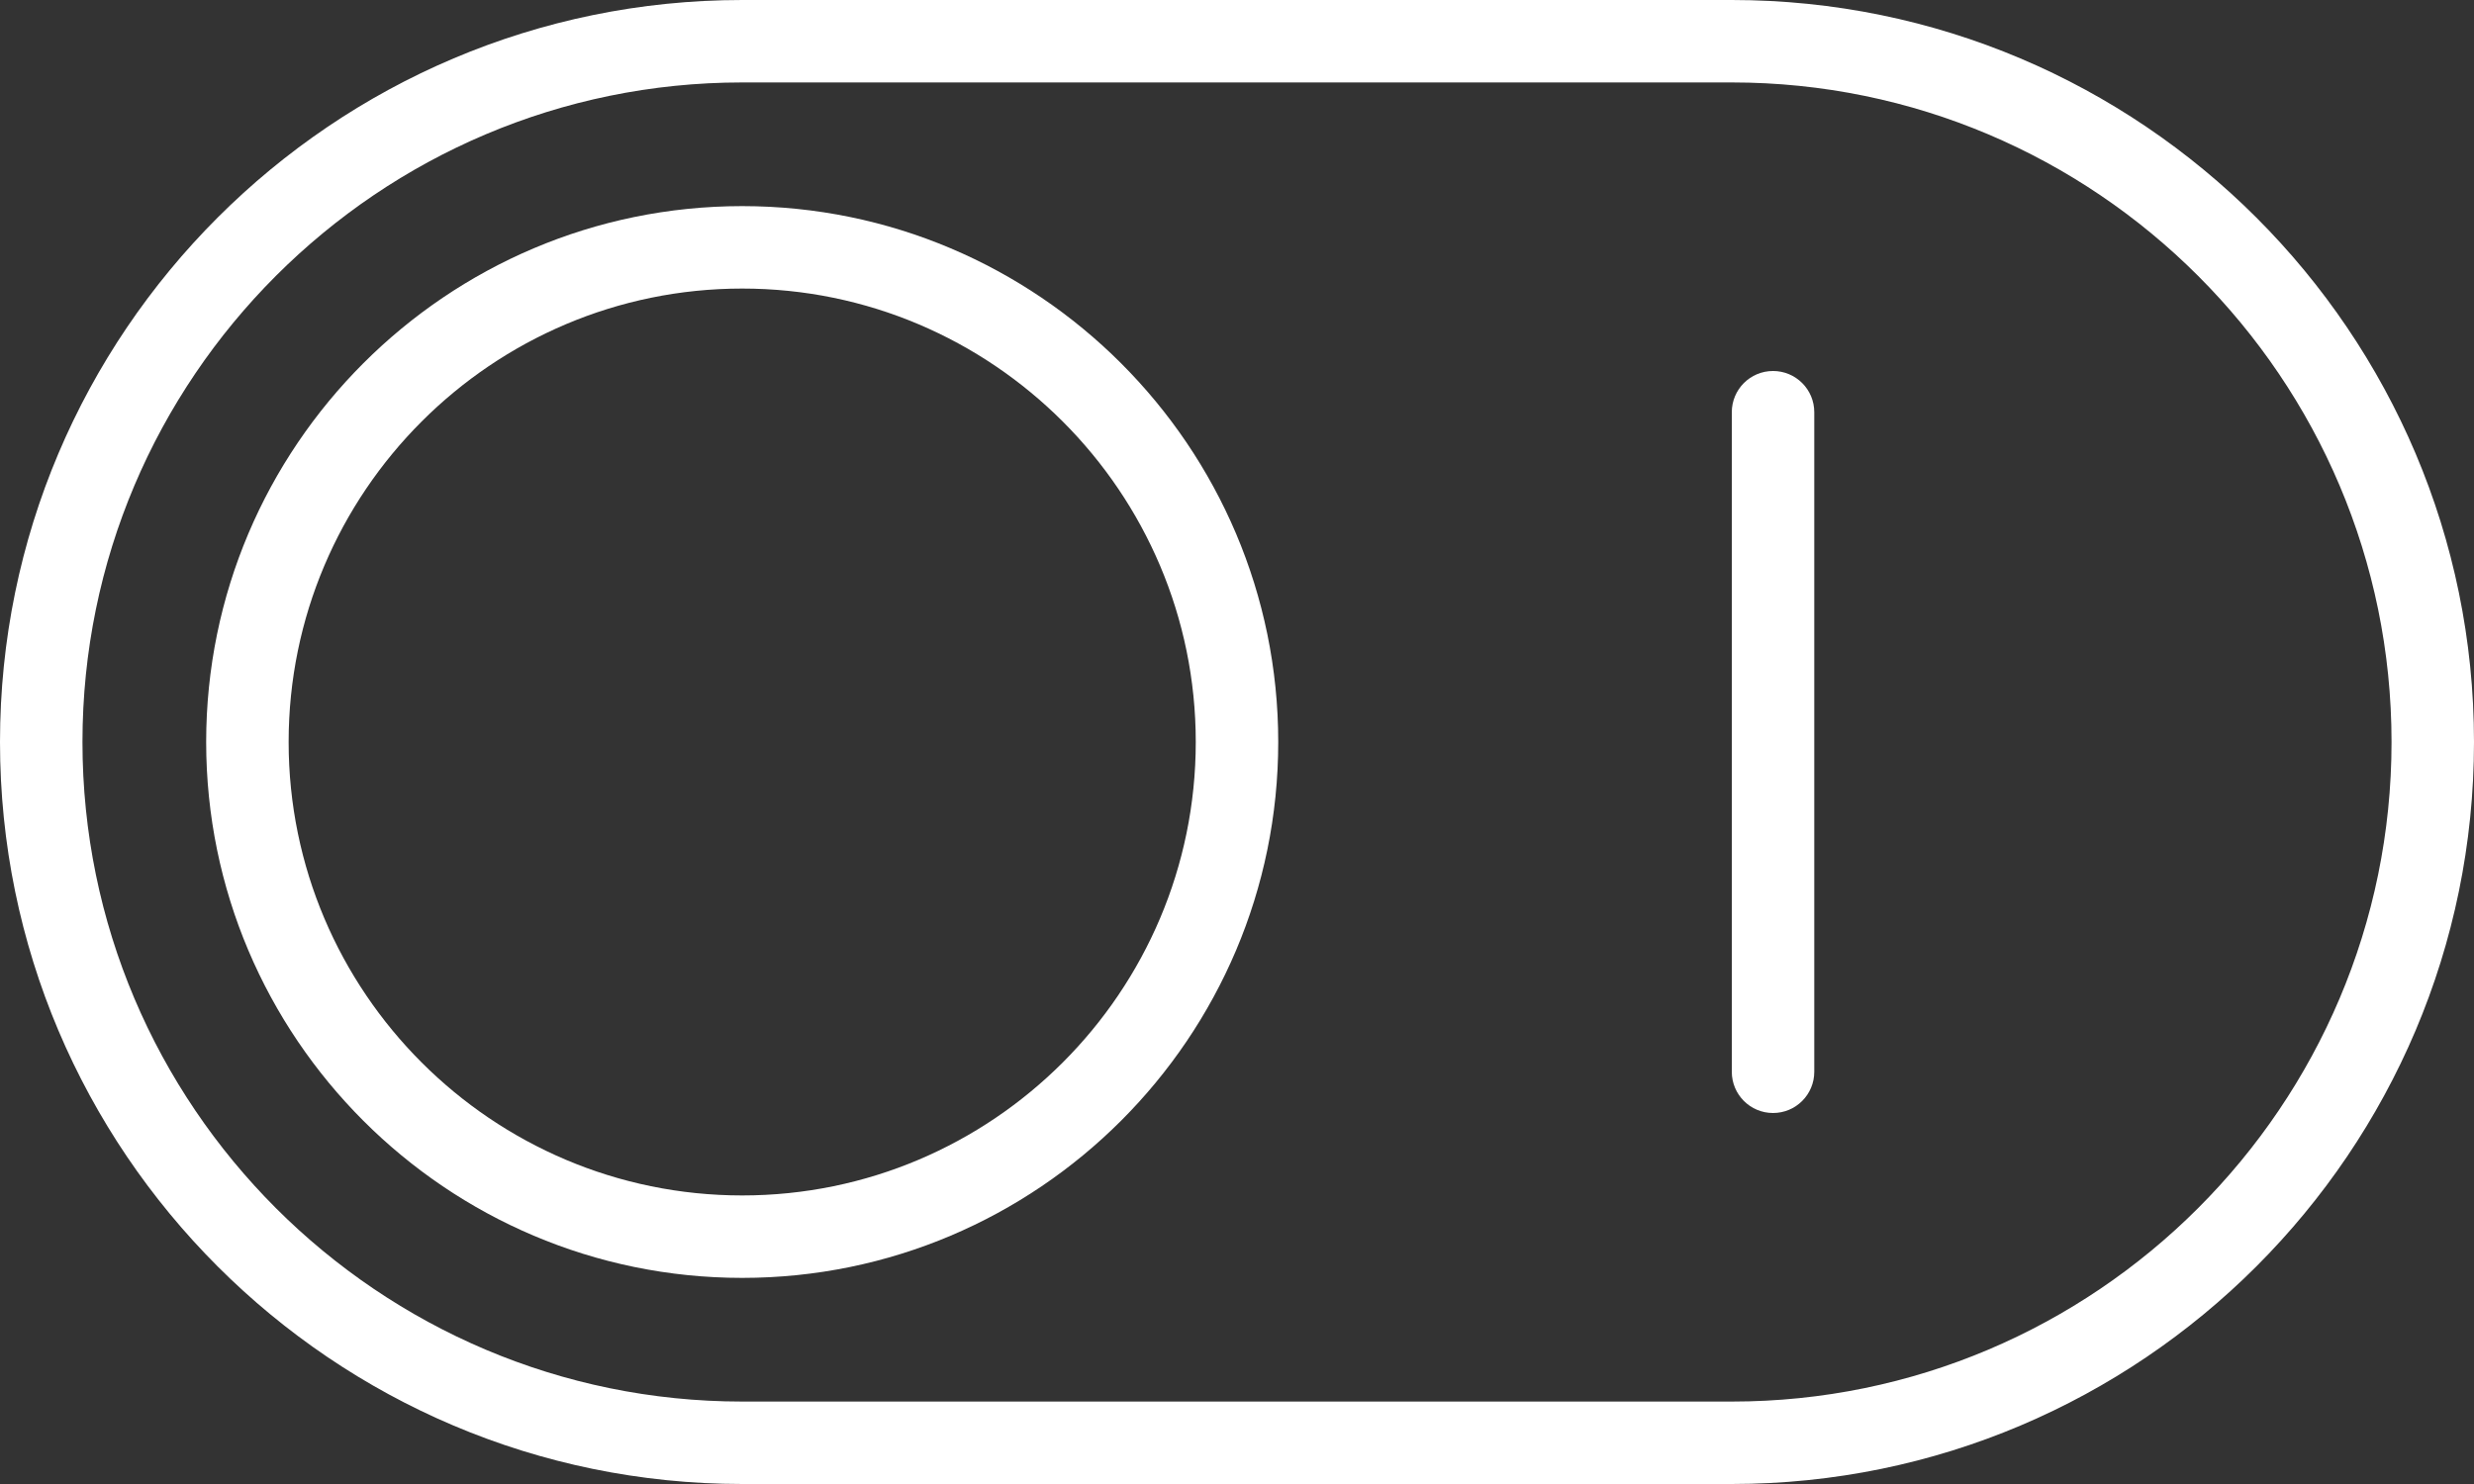 <svg width="60" height="36" xmlns="http://www.w3.org/2000/svg">

    <rect width="100%" height="100%" fill="#333333" stroke="none"/>

    <g>
        <title>background</title>
        <rect fill="none" id="canvas_background" height="38" width="62" y="-1" x="-1"/>
    </g>

    <g>
        <title>Layer 1</title>
        <g transform="rotate(180 30,18) " id="svg_1">
            <path id="svg_2" fill="rgba(255, 255, 255, 1)" d="m42,0l-24,0c-9.925,0 -18,8.075 -18,18s8.075,18 18,18l24,0c9.925,0 18,-8.075 18,-18s-8.075,-18 -18,-18zm0,34l-24,0c-8.822,0 -16,-7.178 -16,-16s7.178,-16 16,-16l24,0c8.822,0 16,7.178 16,16s-7.178,16 -16,16z"/>
            <path id="svg_3" fill="rgba(255, 255, 255, 1)" d="m42,5c-7.168,0 -13,5.832 -13,13s5.832,13 13,13s13,-5.832 13,-13s-5.832,-13 -13,-13zm0,24c-6.065,0 -11,-4.935 -11,-11s4.935,-11 11,-11s11,4.935 11,11s-4.935,11 -11,11z"/>
            <path id="svg_4" fill="rgba(255, 255, 255, 1)" d="m17,9c-0.553,0 -1,0.447 -1,1l0,16c0,0.553 0.447,1 1,1s1,-0.447 1,-1l0,-16c0,-0.553 -0.447,-1 -1,-1z"/>
        </g>
    </g>

</svg>
